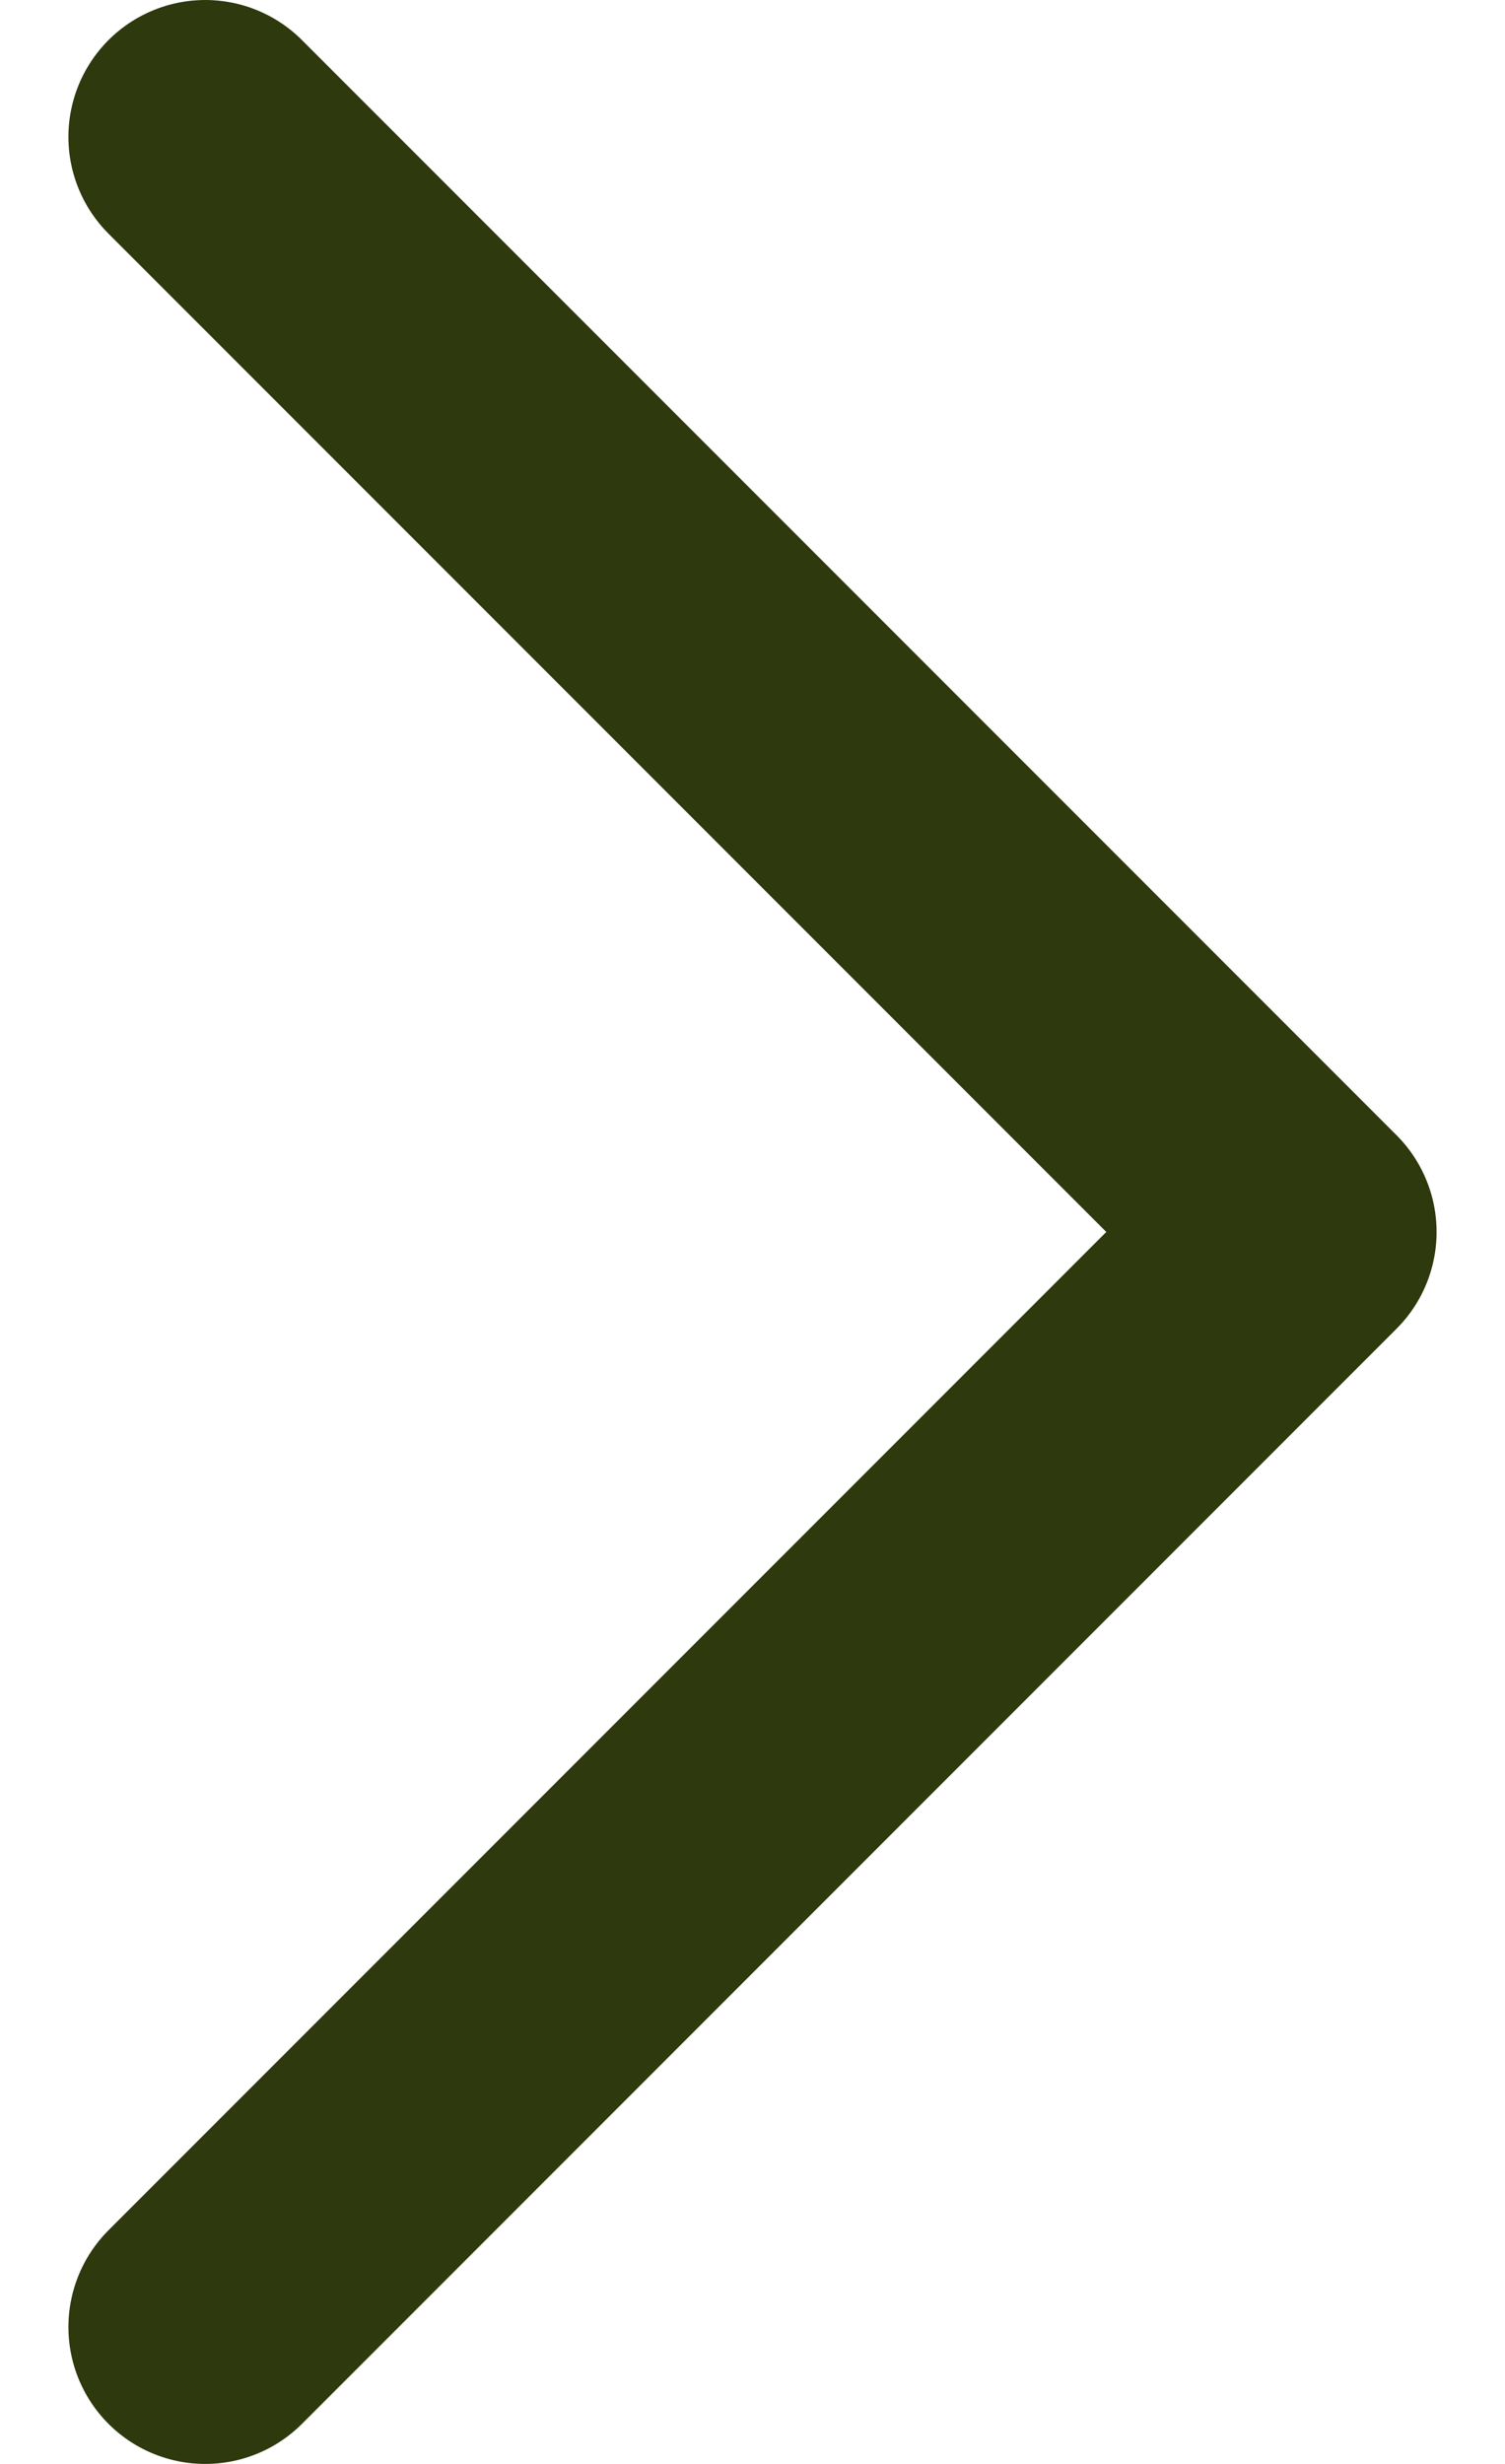<svg width="11" height="18" viewBox="0 0 11 18" fill="none" xmlns="http://www.w3.org/2000/svg">
<path d="M1.5 1L9.5 9L1.5 17" stroke="#2E390E" stroke-width="2" stroke-linecap="round" stroke-linejoin="round"/>
</svg>
